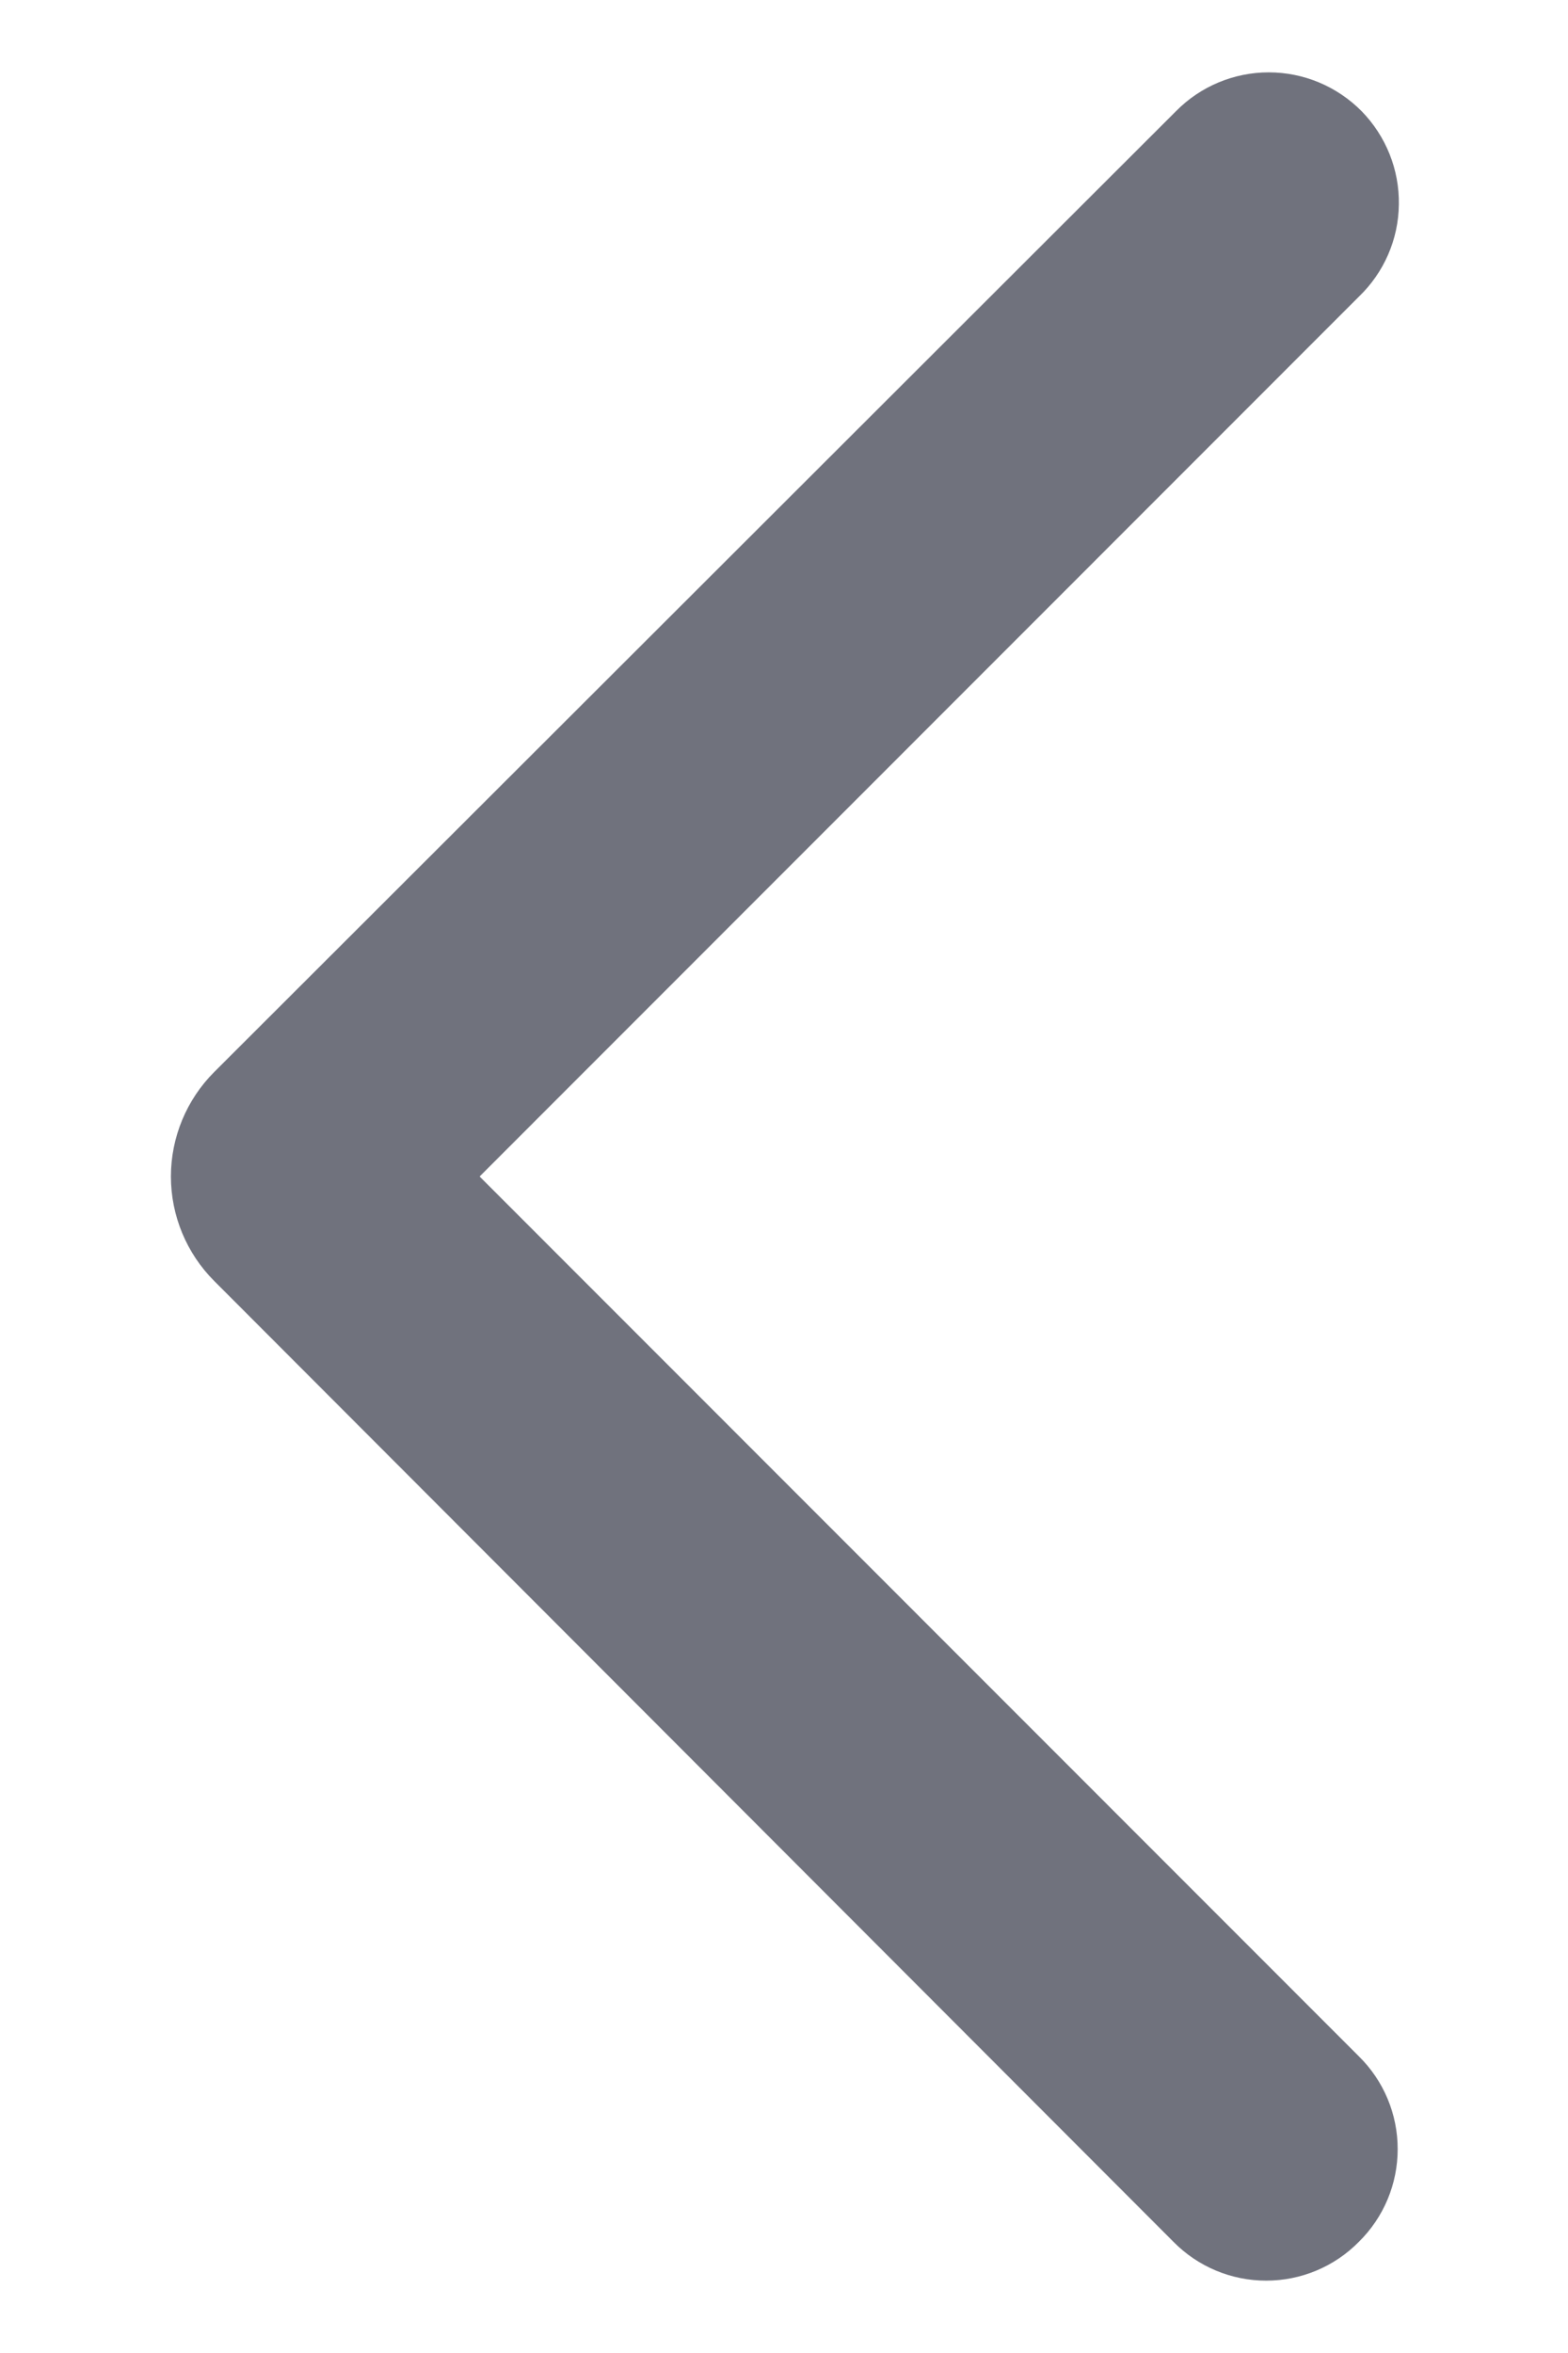<?xml version="1.0" encoding="UTF-8"?>
<svg width="8px" height="12px" viewBox="0 0 8 12" version="1.1" xmlns="http://www.w3.org/2000/svg" xmlns:xlink="http://www.w3.org/1999/xlink">
    <!-- Generator: sketchtool 53 (72520) - https://sketchapp.com -->
    <title>E578B24A-59C2-4C6D-B989-1820F04B8342</title>
    <desc>Created with sketchtool.</desc>
    <g id="Glyph" stroke="none" stroke-width="1" fill="none" fill-rule="evenodd">
        <g id="Glyph---16px" transform="translate(-1006, -286)">
            <g id="Icon/Glyph/16px/ic_chevron-left" transform="translate(1002, 284)">
                <g>
                    <rect id="Rectangle" x="0" y="0" width="16" height="16"></rect>
                    <path d="M10.933,3.513 L6.447,8 L10.933,12.487 C11.06,12.612 11.131,12.782 11.131,12.96 C11.131,13.138 11.06,13.308 10.933,13.433 L10.933,13.433 C10.808,13.56 10.638,13.631 10.46,13.631 C10.282,13.631 10.112,13.56 9.987,13.433 L5.093,8.533 C4.952,8.392 4.872,8.2 4.872,8 C4.872,7.8 4.952,7.608 5.093,7.467 L10,2.567 C10.125,2.44 10.296,2.369 10.473,2.369 C10.651,2.369 10.821,2.44 10.947,2.567 L10.947,2.567 C11.071,2.694 11.14,2.865 11.137,3.043 C11.135,3.221 11.061,3.39 10.933,3.513 Z" id="Path" fill="#70727D" fill-rule="nonzero"></path>
                </g>
            </g>
        </g>
    </g>
</svg>
